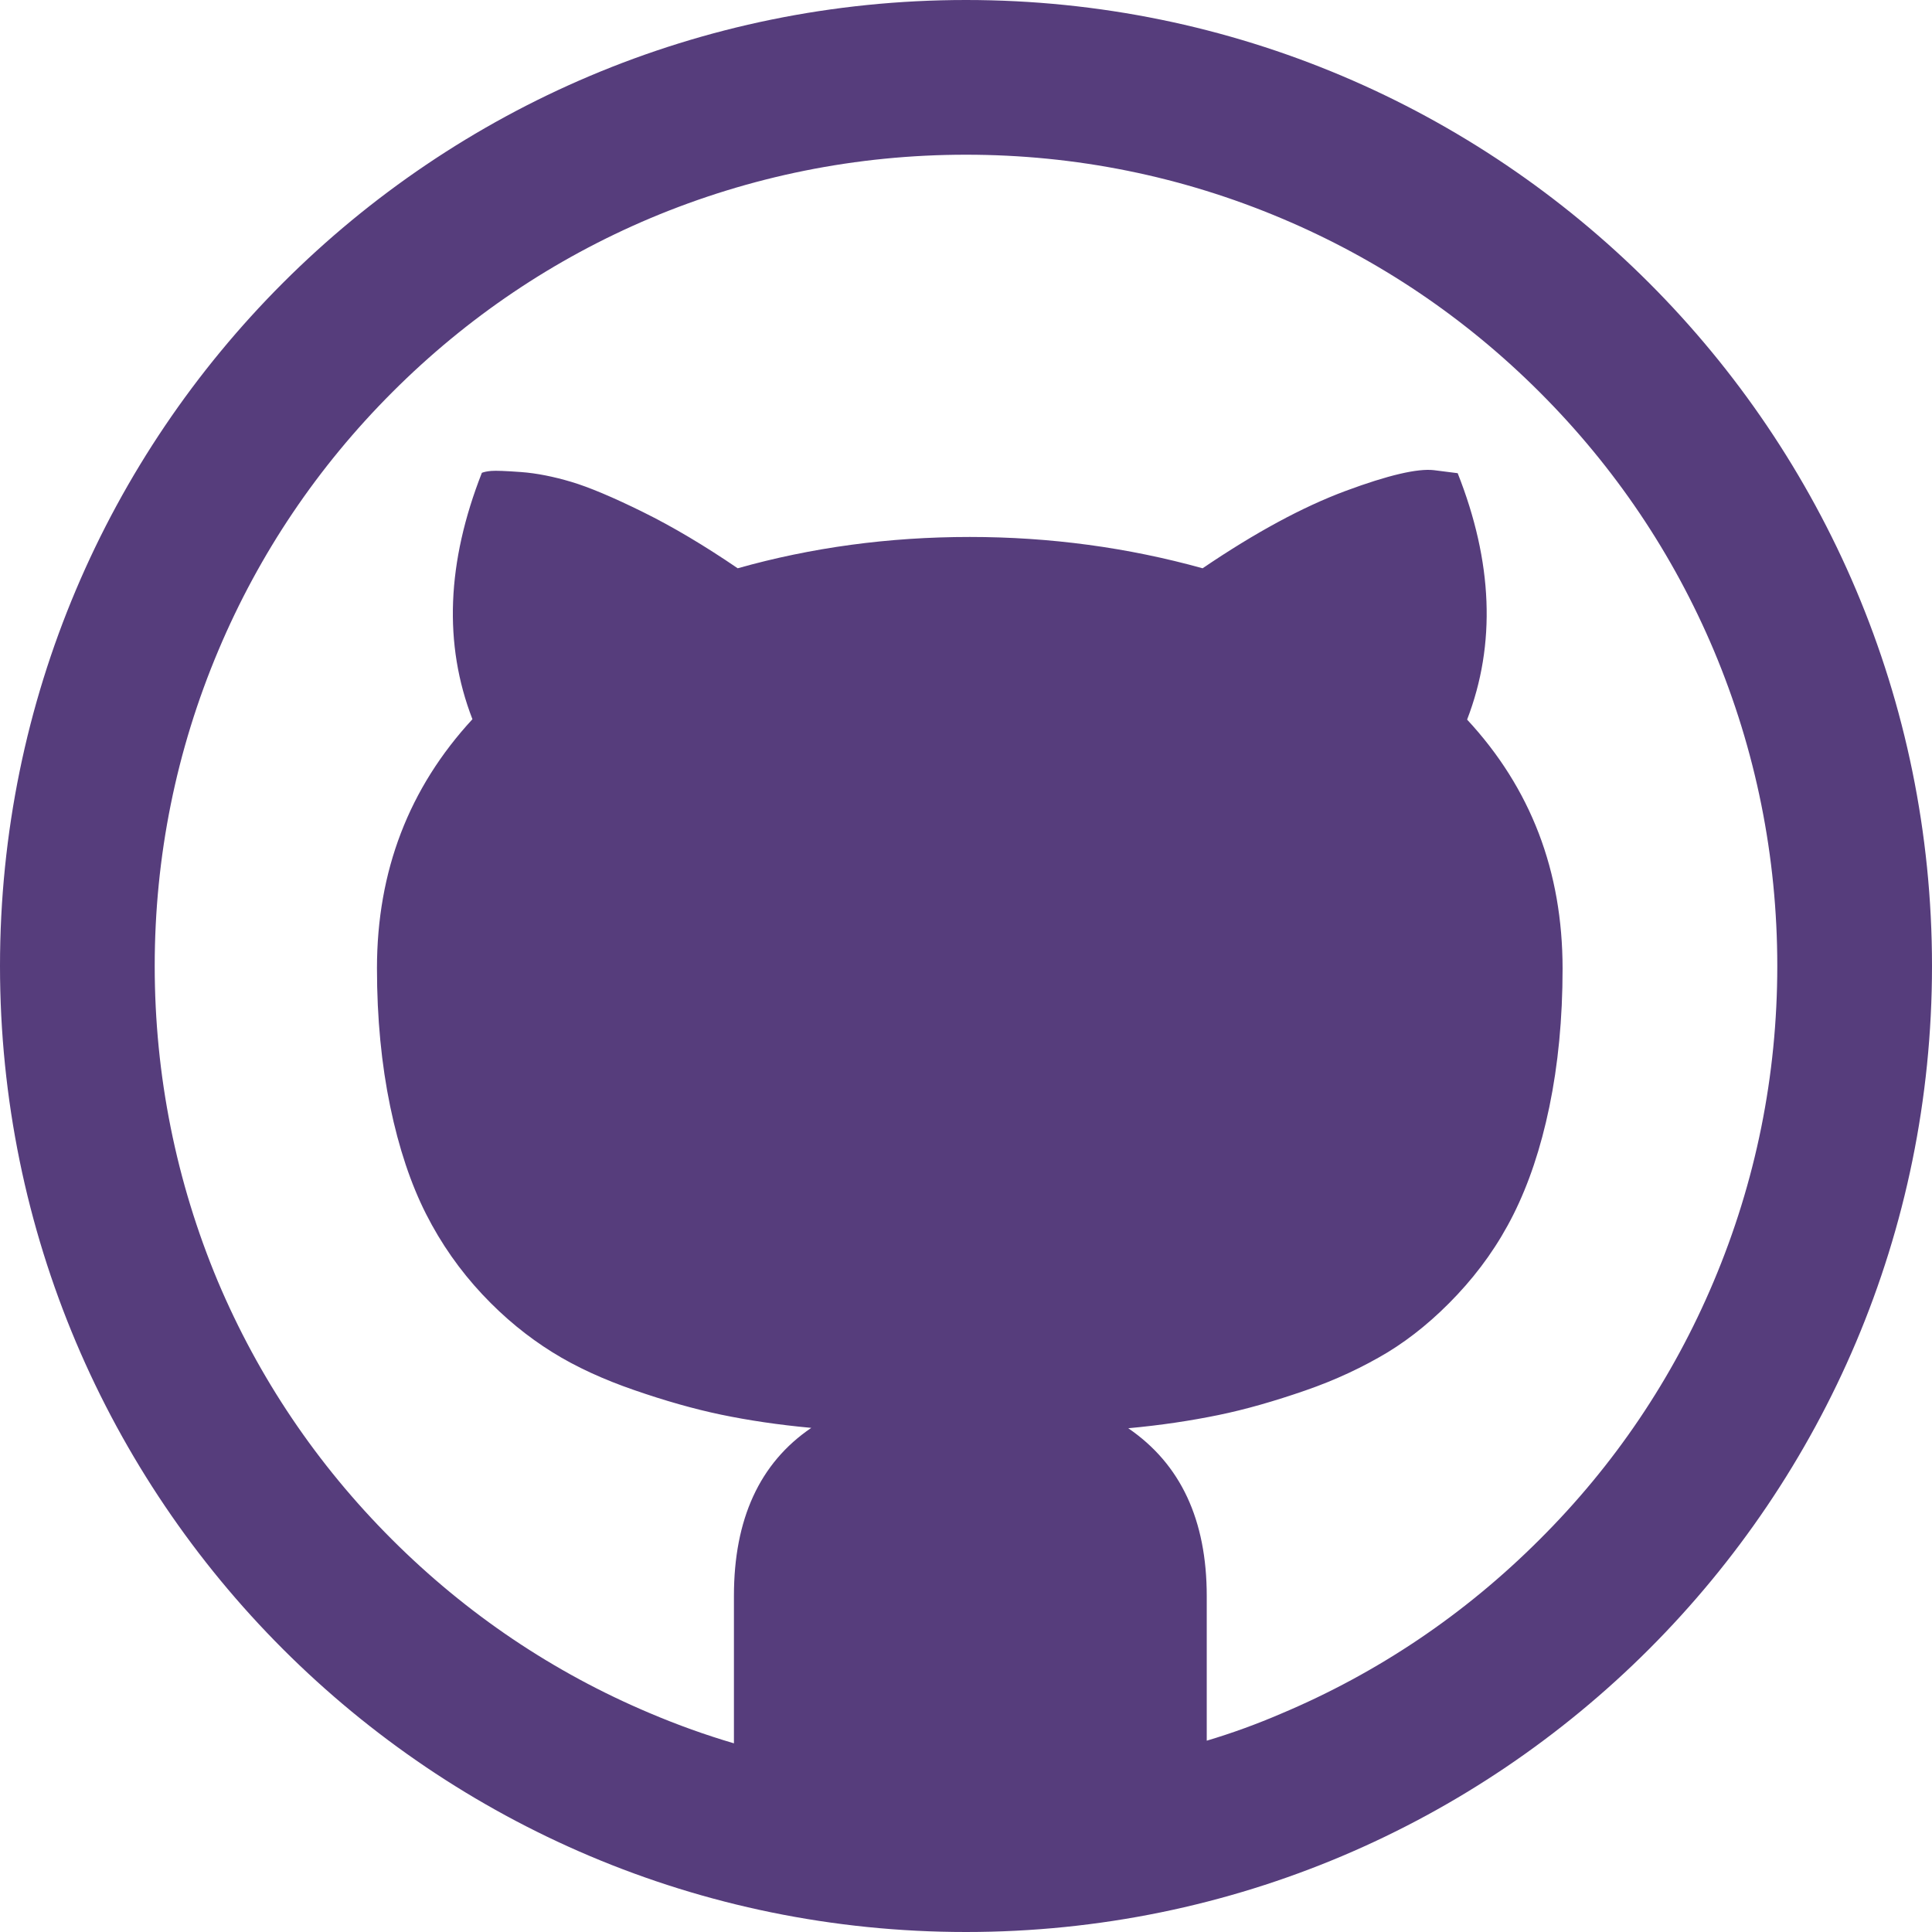 <?xml version="1.0" encoding="utf-8"?>
<!-- Generator: Adobe Illustrator 20.1.0, SVG Export Plug-In . SVG Version: 6.00 Build 0)  -->
<svg version="1.1" id="Capa_1" xmlns="http://www.w3.org/2000/svg" xmlns:xlink="http://www.w3.org/1999/xlink" x="0px" y="0px"
	 viewBox="0 0 512 512" style="enable-background:new 0 0 512 512;" xml:space="preserve">
<style type="text/css">
	.st0{fill:#563D7C;}
</style>
<g>
	<path class="st0" d="M256,0C114.6,0,0,114.6,0,256s114.6,256,256,256s256-114.6,256-256S397.4,0,256,0z M408,408
		c-19.8,19.8-42.8,35.3-68.4,46.1c-6.5,2.8-13.1,5.2-19.8,7.2V423c0-20.2-6.9-35-20.8-44.5c8.7-0.8,16.6-2,23.9-3.5s14.9-3.7,23-6.5
		c8.1-2.8,15.3-6.2,21.8-10.1c6.4-3.9,12.6-9,18.5-15.3c5.9-6.3,10.9-13.3,14.9-21.3s7.2-17.4,9.5-28.5c2.3-11.1,3.5-23.3,3.5-36.6
		c0-25.8-8.4-47.8-25.3-66c7.7-20,6.8-41.8-2.5-65.3l-6.3-0.8c-4.3-0.5-12.1,1.3-23.4,5.5c-11.3,4.2-23.9,11-37.9,20.5
		c-19.8-5.5-40.4-8.3-61.7-8.3c-21.5,0-42,2.8-61.5,8.3c-8.8-6-17.2-11-25.1-14.9s-14.3-6.6-19-8s-9.2-2.3-13.3-2.6
		s-6.7-0.4-7.9-0.3s-2,0.3-2.5,0.5c-9.3,23.7-10.2,45.4-2.5,65.3c-16.8,18.2-25.3,40.2-25.3,66c0,13.3,1.2,25.5,3.5,36.6
		s5.5,20.6,9.5,28.5s9,15,14.9,21.3c5.9,6.3,12.1,11.3,18.5,15.3s13.7,7.3,21.8,10.1s15.8,5,23,6.5s15.2,2.7,23.9,3.5
		c-13.7,9.3-20.5,24.2-20.5,44.5v39.1c-7.5-2.2-15-4.9-22.3-8c-25.6-10.8-48.6-26.3-68.4-46.1c-19.8-19.8-35.3-42.8-46.1-68.4
		C46.7,313.2,41,285,41,256s5.7-57.2,16.9-83.7c10.8-25.6,26.3-48.6,46.1-68.4s42.8-35.3,68.4-46.1C198.8,46.7,227,41,256,41
		s57.2,5.7,83.7,16.9c25.6,10.8,48.6,26.3,68.4,46.1c19.8,19.8,35.3,42.8,46.1,68.4C465.3,198.8,471,227,471,256
		s-5.7,57.2-16.9,83.7C443.3,365.3,427.8,388.3,408,408z"/>
</g>
</svg>
